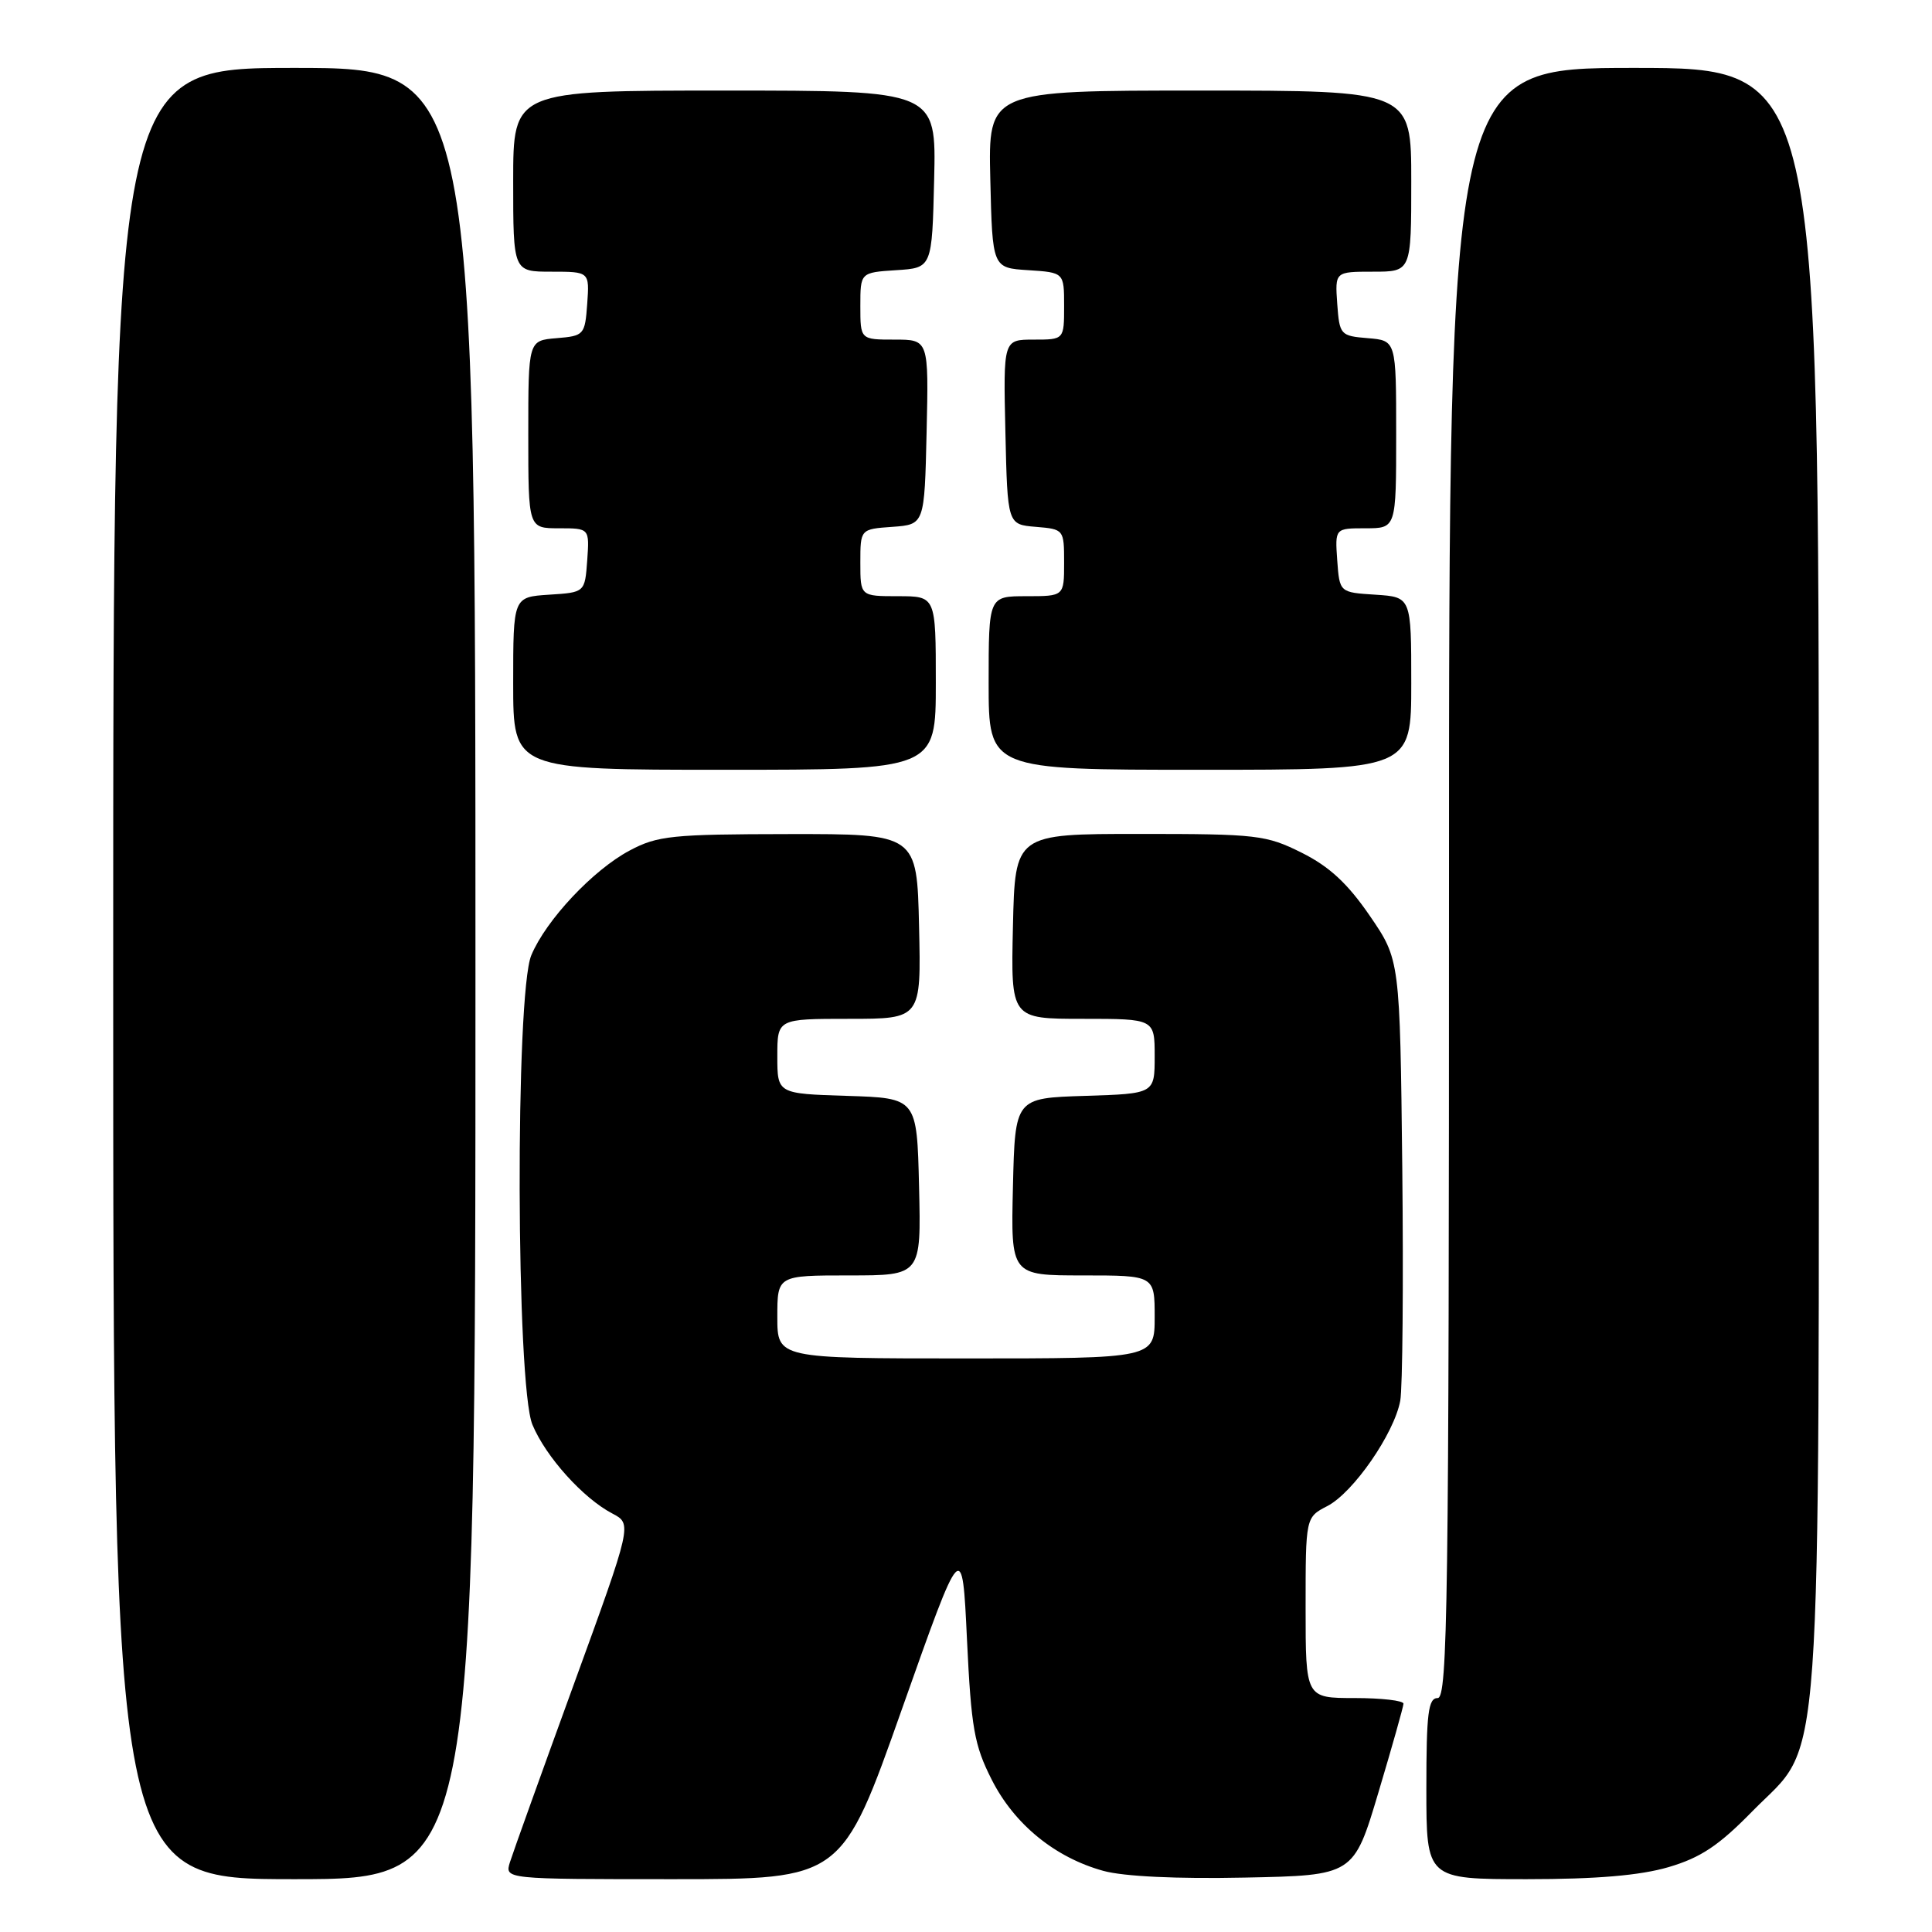 <?xml version="1.0" encoding="UTF-8" standalone="no"?>
<!DOCTYPE svg PUBLIC "-//W3C//DTD SVG 1.1//EN" "http://www.w3.org/Graphics/SVG/1.1/DTD/svg11.dtd" >
<svg xmlns="http://www.w3.org/2000/svg" xmlns:xlink="http://www.w3.org/1999/xlink" version="1.1" viewBox="0 0 256 256">
 <g >
 <path fill="currentColor"
d=" M 63.00 129.00 C 63.00 9.00 63.00 9.00 39.00 9.00 C 15.00 9.00 15.00 9.00 15.00 129.00 C 15.00 249.00 15.00 249.00 39.00 249.00 C 63.00 249.00 63.00 249.00 63.00 129.00 Z  M 119.52 226.44 C 127.50 203.88 127.50 203.88 128.13 217.25 C 128.69 228.97 129.09 231.25 131.41 235.82 C 134.40 241.73 139.79 246.13 146.20 247.90 C 148.88 248.64 155.95 248.98 164.93 248.79 C 179.37 248.50 179.37 248.50 182.65 237.50 C 184.46 231.45 185.95 226.16 185.97 225.75 C 185.98 225.34 183.07 225.00 179.50 225.00 C 173.00 225.00 173.00 225.00 173.00 213.03 C 173.00 201.05 173.00 201.05 175.88 199.56 C 179.32 197.78 184.73 189.96 185.54 185.61 C 185.85 183.90 185.97 170.05 185.81 154.84 C 185.50 127.18 185.50 127.18 181.50 121.34 C 178.57 117.07 176.16 114.83 172.50 113.00 C 167.77 110.64 166.60 110.50 151.00 110.50 C 134.50 110.50 134.50 110.50 134.22 122.75 C 133.94 135.00 133.94 135.00 143.47 135.00 C 153.00 135.00 153.00 135.00 153.00 139.96 C 153.00 144.92 153.00 144.92 143.75 145.21 C 134.50 145.50 134.50 145.50 134.22 157.25 C 133.94 169.00 133.94 169.00 143.47 169.00 C 153.00 169.00 153.00 169.00 153.00 174.50 C 153.00 180.00 153.00 180.00 128.00 180.00 C 103.00 180.00 103.00 180.00 103.00 174.50 C 103.00 169.00 103.00 169.00 112.53 169.00 C 122.06 169.00 122.06 169.00 121.78 157.25 C 121.50 145.50 121.50 145.50 112.25 145.21 C 103.00 144.92 103.00 144.92 103.00 139.96 C 103.00 135.00 103.00 135.00 112.53 135.00 C 122.06 135.00 122.06 135.00 121.78 122.75 C 121.50 110.50 121.50 110.50 104.50 110.52 C 89.03 110.54 87.13 110.73 83.43 112.70 C 78.59 115.27 72.35 121.91 70.40 126.58 C 68.26 131.71 68.38 183.58 70.55 188.78 C 72.32 193.03 77.26 198.52 81.14 200.55 C 83.77 201.93 83.77 201.93 76.02 223.22 C 71.76 234.92 67.96 245.51 67.57 246.75 C 66.87 249.00 66.87 249.00 89.21 249.00 C 111.55 249.00 111.55 249.00 119.52 226.44 Z  M 221.07 247.41 C 225.33 246.16 227.73 244.57 232.18 240.02 C 241.65 230.35 241.00 239.41 241.00 116.32 C 241.00 9.00 241.00 9.00 216.50 9.00 C 192.00 9.00 192.00 9.00 192.00 117.00 C 192.00 212.33 191.82 225.00 190.50 225.00 C 189.25 225.00 189.00 227.00 189.00 237.00 C 189.00 249.00 189.00 249.00 202.32 249.00 C 211.55 249.00 217.30 248.51 221.07 247.41 Z  M 124.00 90.50 C 124.00 79.00 124.00 79.00 119.00 79.00 C 114.00 79.00 114.00 79.00 114.00 74.56 C 114.00 70.11 114.00 70.11 118.25 69.81 C 122.50 69.50 122.50 69.50 122.78 57.25 C 123.06 45.00 123.06 45.00 118.53 45.00 C 114.00 45.00 114.00 45.00 114.00 40.55 C 114.00 36.11 114.00 36.11 118.75 35.80 C 123.50 35.50 123.50 35.50 123.78 23.75 C 124.06 12.00 124.06 12.00 96.03 12.00 C 68.00 12.00 68.00 12.00 68.00 24.00 C 68.00 36.00 68.00 36.00 73.06 36.00 C 78.11 36.00 78.11 36.00 77.81 40.25 C 77.51 44.38 77.39 44.51 73.75 44.81 C 70.00 45.12 70.00 45.12 70.00 57.56 C 70.00 70.00 70.00 70.00 74.06 70.00 C 78.11 70.00 78.11 70.00 77.81 74.25 C 77.50 78.50 77.50 78.50 72.75 78.80 C 68.00 79.11 68.00 79.11 68.00 90.55 C 68.00 102.00 68.00 102.00 96.00 102.00 C 124.00 102.00 124.00 102.00 124.00 90.50 Z  M 187.00 90.55 C 187.00 79.11 187.00 79.11 182.25 78.80 C 177.50 78.50 177.50 78.50 177.19 74.25 C 176.89 70.00 176.89 70.00 180.94 70.00 C 185.00 70.00 185.00 70.00 185.00 57.56 C 185.00 45.12 185.00 45.12 181.25 44.81 C 177.61 44.51 177.49 44.38 177.19 40.25 C 176.89 36.00 176.89 36.00 181.94 36.00 C 187.00 36.00 187.00 36.00 187.00 24.00 C 187.00 12.00 187.00 12.00 158.97 12.00 C 130.94 12.00 130.94 12.00 131.22 23.75 C 131.50 35.50 131.50 35.50 136.25 35.80 C 141.00 36.11 141.00 36.11 141.00 40.55 C 141.00 45.00 141.00 45.00 136.97 45.00 C 132.94 45.00 132.94 45.00 133.22 57.25 C 133.50 69.50 133.50 69.50 137.25 69.81 C 140.97 70.12 141.00 70.15 141.00 74.56 C 141.00 79.00 141.00 79.00 136.00 79.00 C 131.00 79.00 131.00 79.00 131.00 90.50 C 131.00 102.00 131.00 102.00 159.00 102.00 C 187.00 102.00 187.00 102.00 187.00 90.55 Z "/>
</g>
</svg>